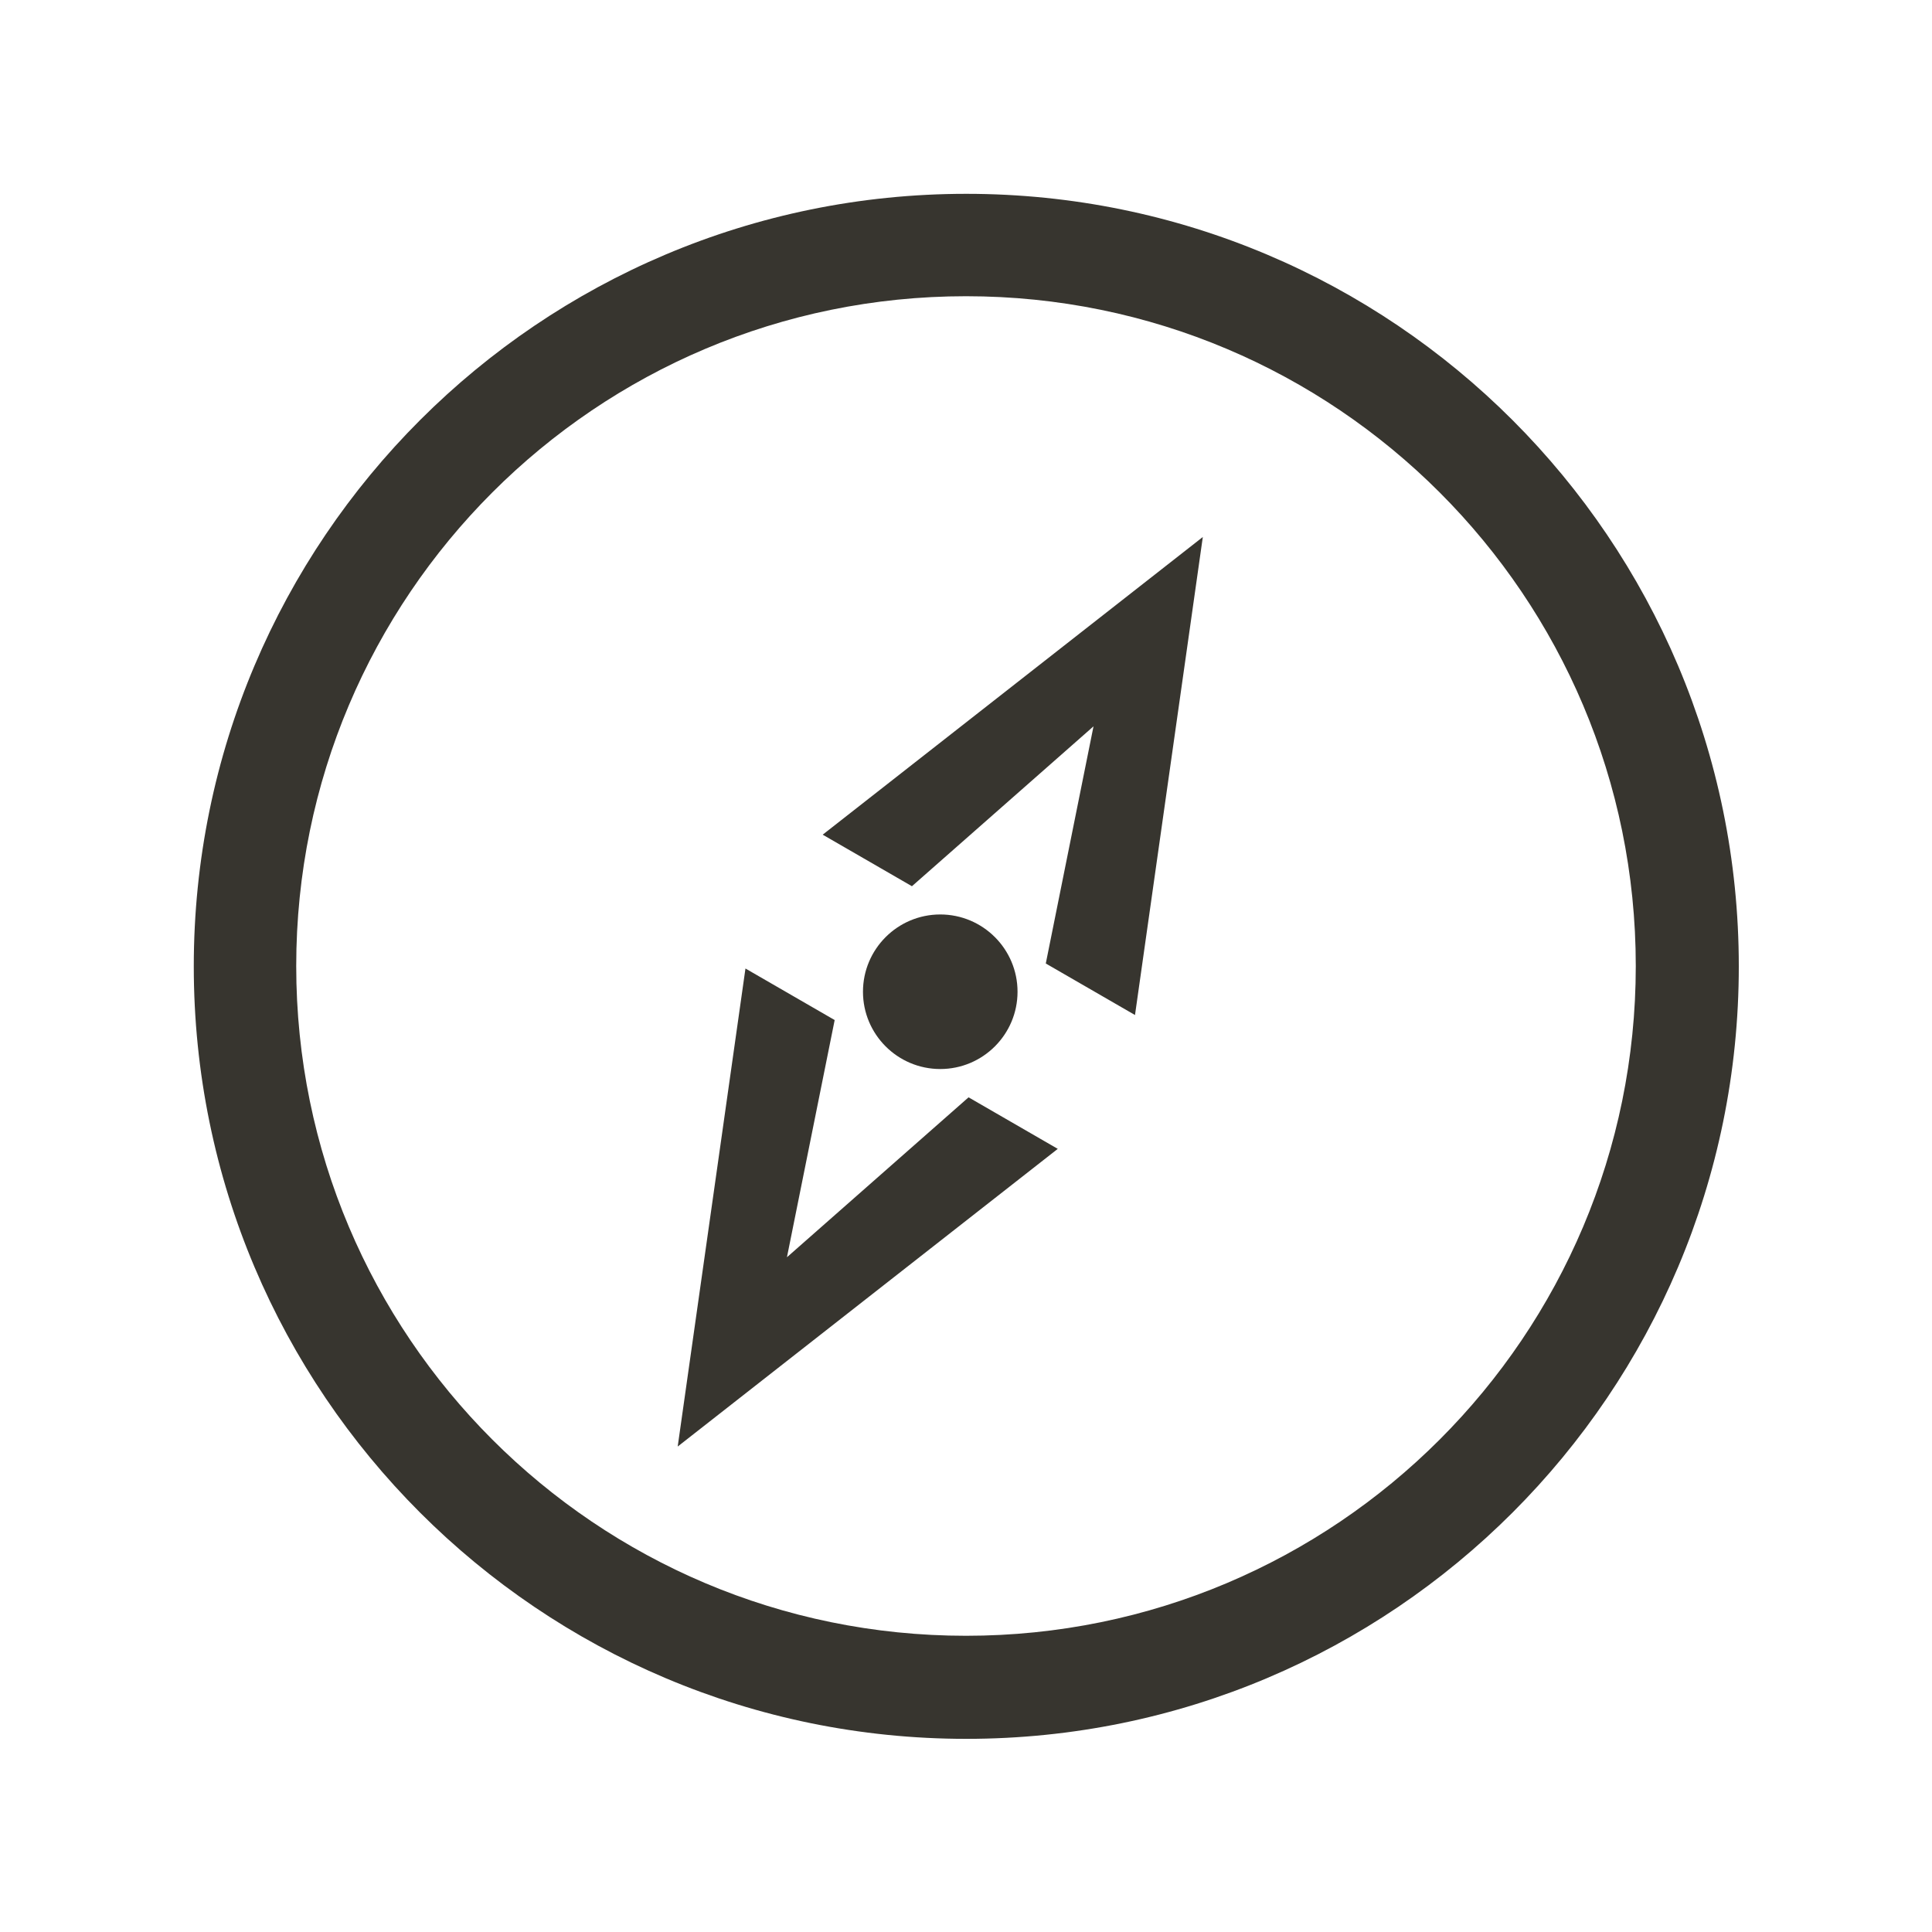 <!-- Generated by IcoMoon.io -->
<svg version="1.1" xmlns="http://www.w3.org/2000/svg" width="40" height="40" viewBox="0 0 40 40">
<title>bm-compass1</title>
<path fill="#37352f" d="M18.881 18.348l3.759-3.31-0.988 4.91 1.847 1.067 1.404-9.897-7.87 6.163 1.847 1.067zM20 33.867c-7.66 0-13.867-6.207-13.867-13.867 0-7.659 6.207-13.867 13.867-13.867s13.867 6.208 13.867 13.867c0 7.66-6.207 13.867-13.867 13.867v0zM20.006 4.013c-8.833 0-15.994 7.162-15.994 15.994 0 8.833 7.161 15.994 15.994 15.994s15.994-7.161 15.994-15.994c0-8.832-7.161-15.994-15.994-15.994v0zM21.067 20.533c0-0.883-0.717-1.6-1.6-1.6s-1.6 0.717-1.6 1.6c0 0.883 0.717 1.6 1.6 1.6s1.6-0.717 1.6-1.6v0zM16.293 26.029l0.988-4.91-1.847-1.067-1.403 9.897 7.869-6.163-1.847-1.067-3.759 3.31z"></path>
</svg>
